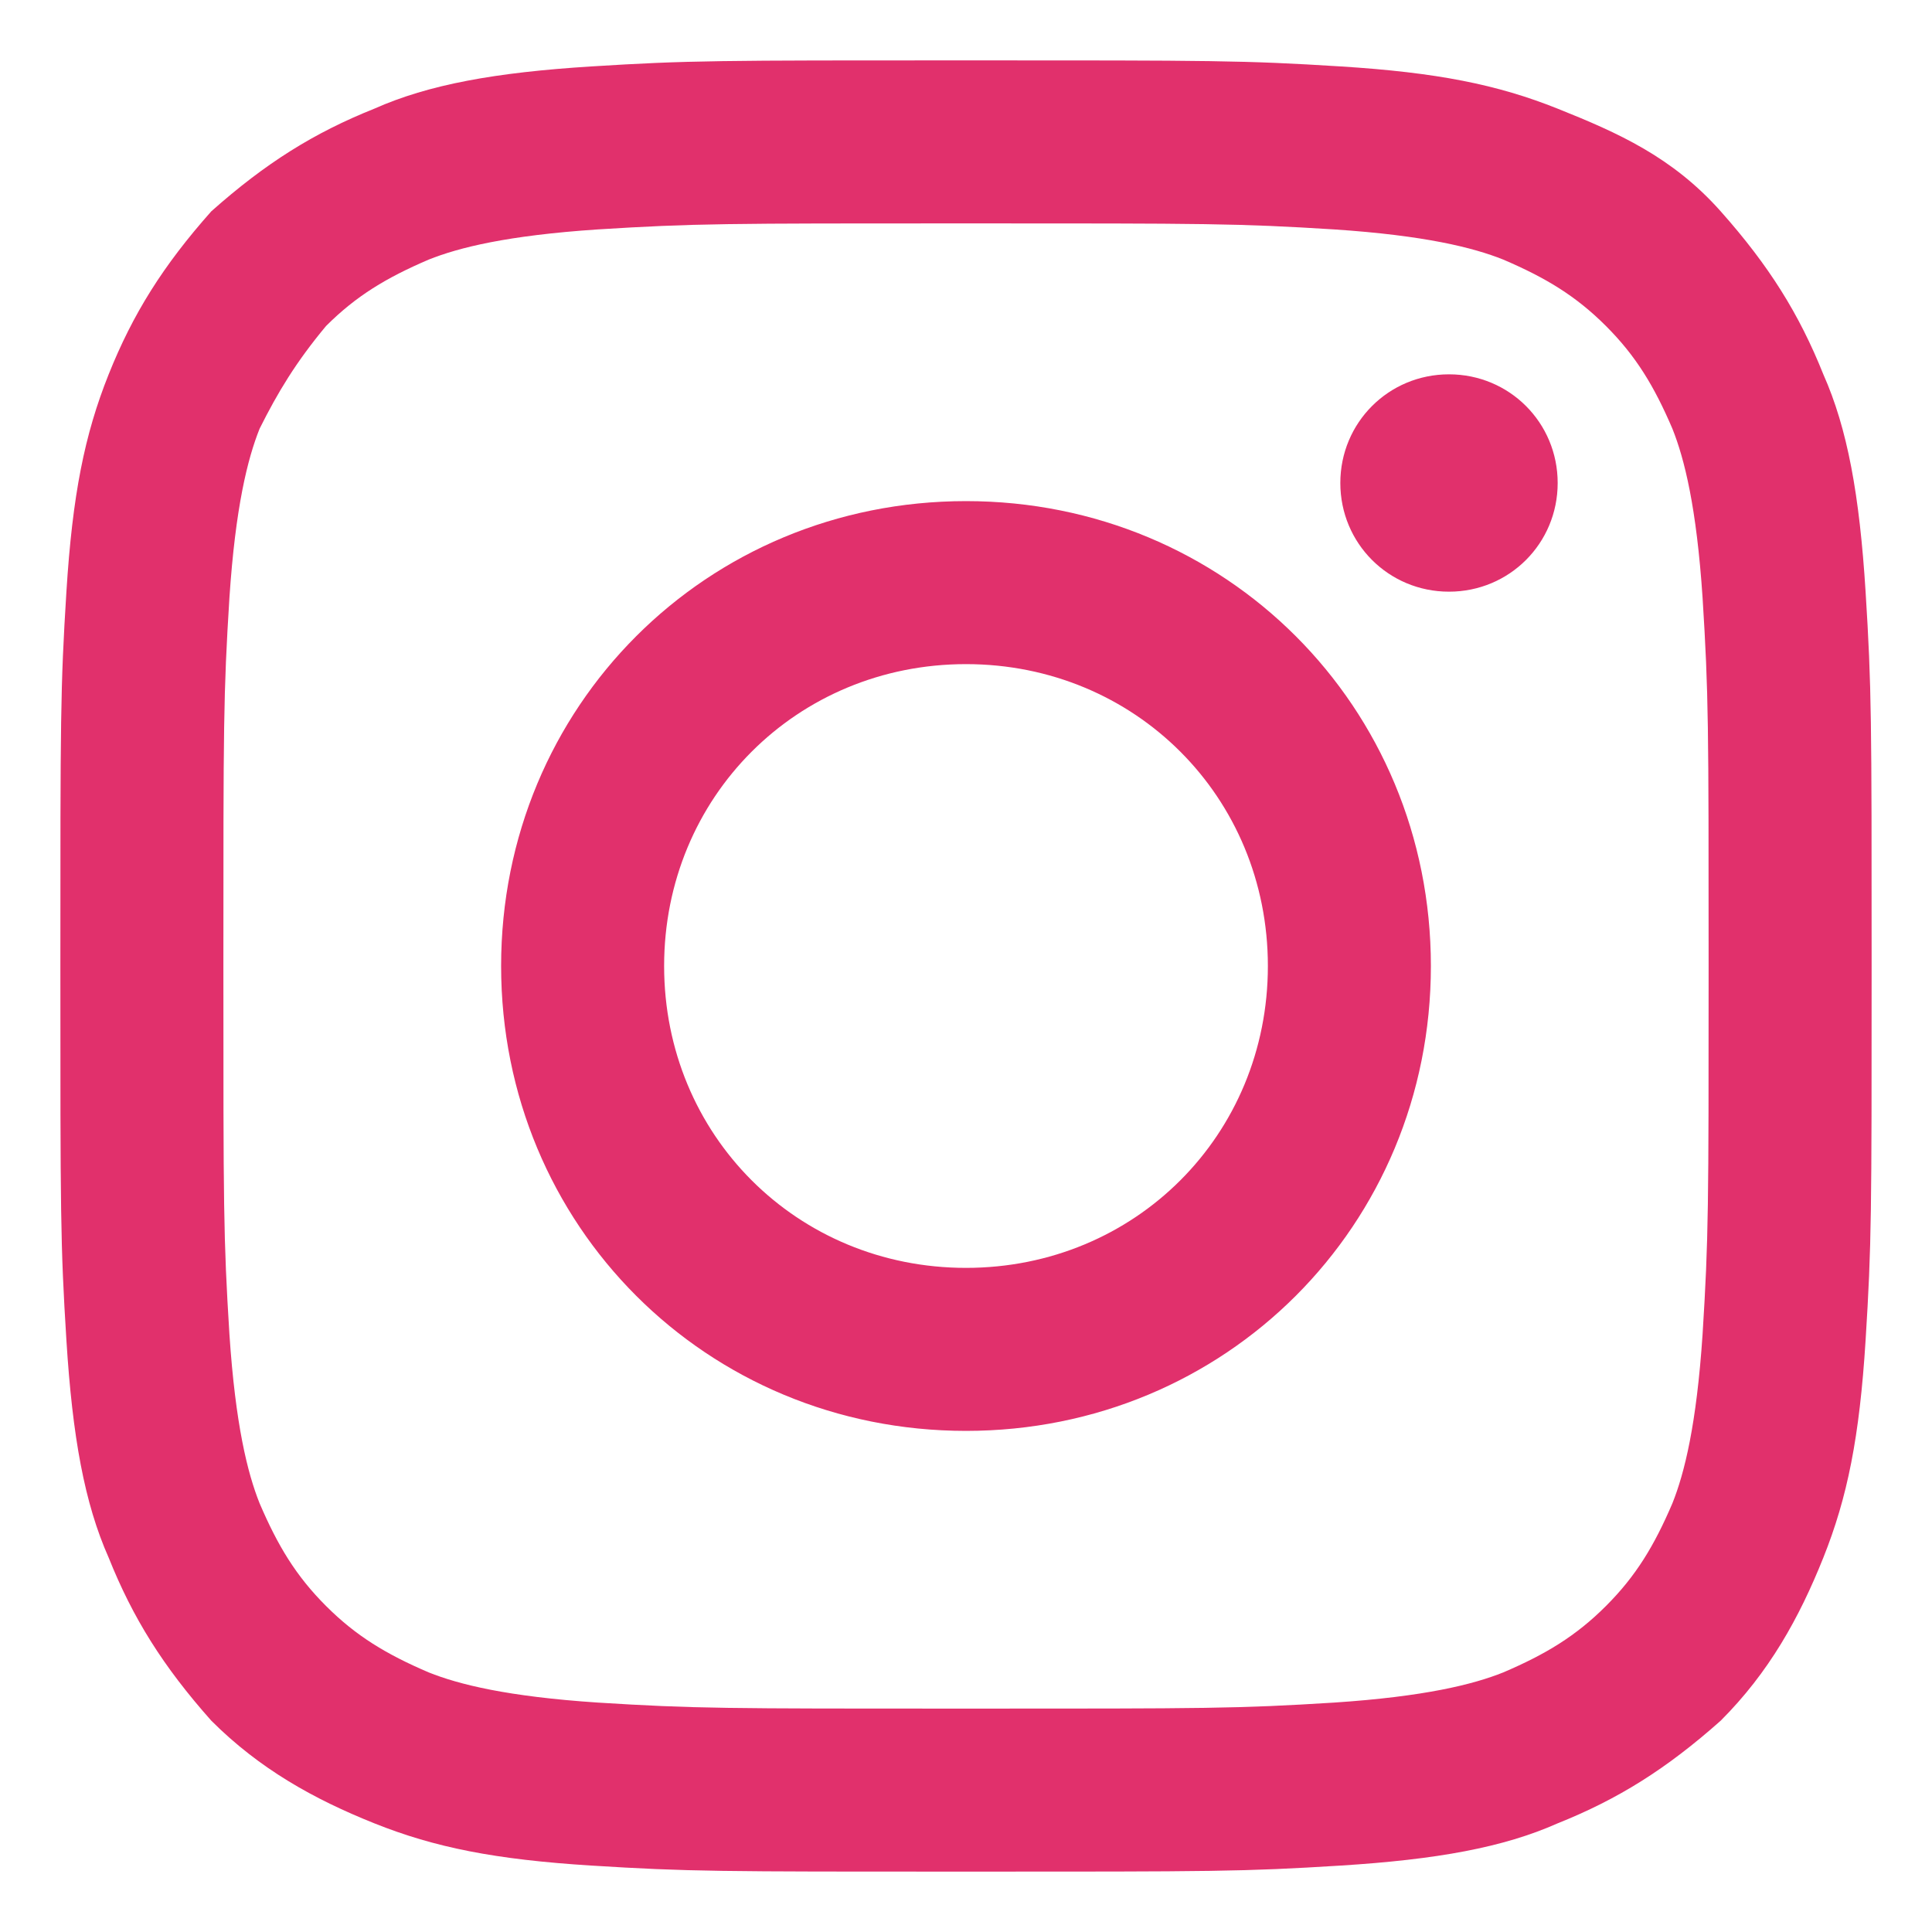 <?xml version="1.0" encoding="UTF-8"?><svg id="Layer_1" xmlns="http://www.w3.org/2000/svg" width="32" height="32" viewBox="0 0 32 32"><defs><style>.cls-1{fill:#e1306c;}</style></defs><path class="cls-1" d="m16,3.7c4,0,4.5,0,6.1.1,1.5.1,2.3.3,2.8.5.7.3,1.2.6,1.7,1.1s.8,1,1.1,1.7c.2.5.4,1.3.5,2.8.1,1.6.1,2.1.1,6.1s0,4.5-.1,6.1c-.1,1.5-.3,2.3-.5,2.8-.3.7-.6,1.2-1.1,1.7s-1,.8-1.7,1.1c-.5.2-1.3.4-2.8.5-1.6.1-2.1.1-6.1.1s-4.5,0-6.1-.1c-1.5-.1-2.3-.3-2.8-.5-.7-.3-1.2-.6-1.7-1.1s-.8-1-1.1-1.7c-.2-.5-.4-1.3-.5-2.8-.1-1.6-.1-2.1-.1-6.1s0-4.5.1-6.1c.1-1.5.3-2.3.5-2.8.3-.6.6-1.1,1.1-1.7.5-.5,1-.8,1.7-1.1.5-.2,1.3-.4,2.8-.5,1.6-.1,2.1-.1,6.1-.1m0-2.7c-4.1,0-4.6,0-6.2.1-1.6.1-2.7.3-3.6.7-1,.4-1.8.9-2.7,1.7-.8.9-1.3,1.7-1.7,2.7-.4,1-.6,2-.7,3.6-.1,1.6-.1,2.1-.1,6.2s0,4.6.1,6.2.3,2.7.7,3.6c.4,1,.9,1.8,1.7,2.7.8.8,1.7,1.3,2.7,1.7,1,.4,2,.6,3.6.7,1.6.1,2.1.1,6.2.1s4.6,0,6.2-.1,2.7-.3,3.6-.7c1-.4,1.8-.9,2.7-1.7.8-.8,1.3-1.7,1.7-2.7.4-1,.6-2,.7-3.6.1-1.6.1-2.1.1-6.2s0-4.6-.1-6.2c-.1-1.6-.3-2.7-.7-3.6-.4-1-.9-1.8-1.7-2.7s-1.7-1.3-2.7-1.7c-1-.4-2-.6-3.6-.7-1.6-.1-2.1-.1-6.2-.1Zm0,7.3c-4.3,0-7.7,3.4-7.7,7.7s3.4,7.7,7.7,7.7,7.7-3.4,7.7-7.7-3.4-7.7-7.7-7.7Zm0,12.7c-2.8,0-5-2.2-5-5s2.2-5,5-5,5,2.2,5,5-2.2,5-5,5Zm9.8-13c0,1-.8,1.8-1.8,1.8s-1.8-.8-1.8-1.8.8-1.8,1.8-1.8,1.8.8,1.8,1.8Z"/></svg>